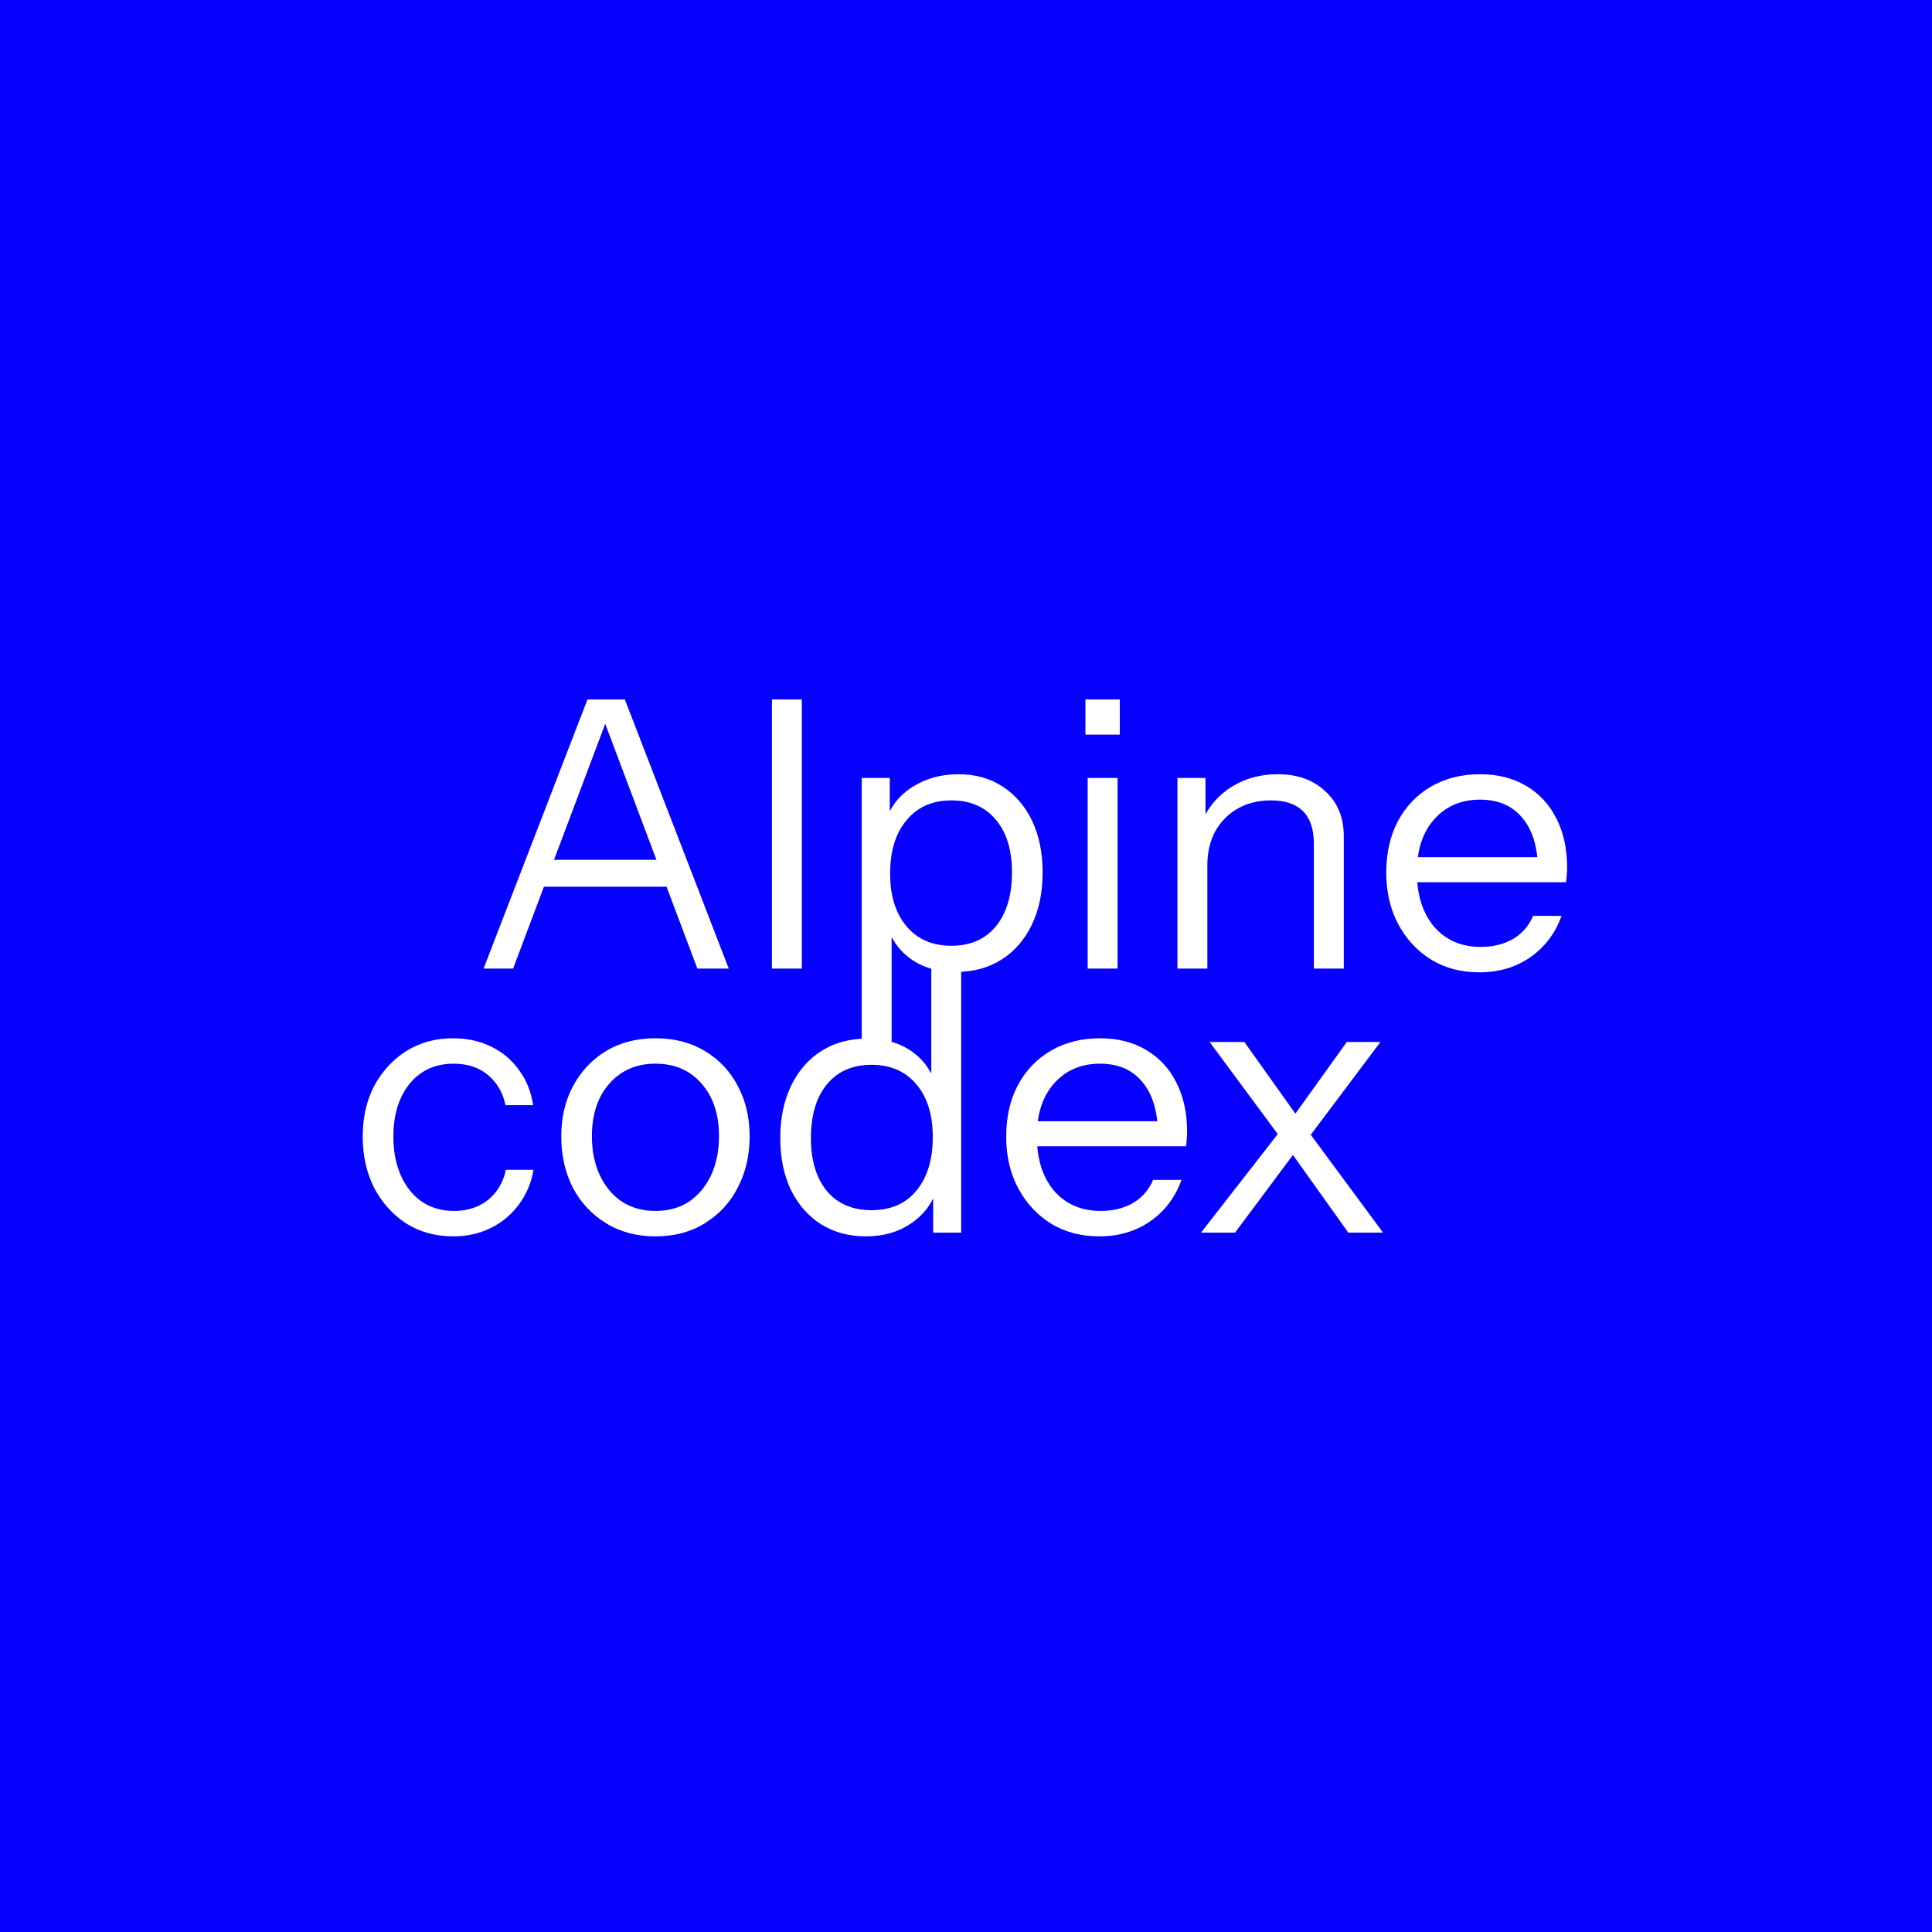 <svg width="2000" height="2000" viewBox="0 0 2000 2000" fill="none" xmlns="http://www.w3.org/2000/svg">
<rect width="2000" height="2000" fill="#0500FF"/>
<path d="M469.108 1279.87C451.053 1279.87 434.931 1275.48 420.745 1266.71C406.816 1257.69 395.725 1245.43 387.471 1229.96C379.474 1214.22 375.476 1196.43 375.476 1176.56C375.476 1156.7 379.474 1139.16 387.471 1123.94C395.725 1108.73 406.816 1096.73 420.745 1087.96C434.931 1079.19 450.924 1074.81 468.721 1074.81C483.424 1074.81 496.579 1077.64 508.186 1083.32C520.051 1088.99 529.724 1097.12 537.204 1107.69C544.943 1118.01 549.843 1130.14 551.907 1144.06H523.276C520.696 1131.42 514.764 1121.11 505.478 1113.11C496.192 1105.12 484.198 1101.12 469.495 1101.12C456.856 1101.12 445.894 1104.21 436.608 1110.4C427.322 1116.59 420.1 1125.36 414.941 1136.71C409.782 1148.06 407.203 1161.35 407.203 1176.56C407.203 1191.78 409.782 1205.2 414.941 1216.8C420.1 1228.41 427.322 1237.44 436.608 1243.89C446.152 1250.34 457.243 1253.56 469.882 1253.56C484.069 1253.56 495.934 1249.69 505.478 1241.95C515.022 1233.96 521.083 1223.64 523.663 1211H552.294C549.972 1224.67 544.814 1236.79 536.817 1247.37C529.079 1257.69 519.407 1265.68 507.799 1271.36C496.192 1277.03 483.295 1279.87 469.108 1279.87ZM678.523 1279.87C659.177 1279.87 642.153 1275.36 627.451 1266.33C612.748 1257.3 601.27 1245.05 593.016 1229.57C585.02 1213.84 581.022 1196.17 581.022 1176.56C581.022 1156.7 585.149 1139.16 593.403 1123.94C601.657 1108.73 613.006 1096.73 627.451 1087.96C642.153 1079.19 659.177 1074.81 678.523 1074.81C698.126 1074.81 715.15 1079.19 729.595 1087.96C744.297 1096.73 755.647 1108.73 763.643 1123.94C771.897 1139.16 776.024 1156.7 776.024 1176.56C776.024 1196.17 771.897 1213.84 763.643 1229.57C755.647 1245.05 744.297 1257.3 729.595 1266.33C715.15 1275.36 698.126 1279.87 678.523 1279.87ZM678.523 1253.56C691.936 1253.56 703.543 1250.34 713.345 1243.89C723.146 1237.18 730.756 1228.02 736.172 1216.42C741.589 1204.81 744.297 1191.4 744.297 1176.18C744.297 1153.48 738.236 1135.29 726.113 1121.62C714.247 1107.95 698.384 1101.12 678.523 1101.12C658.919 1101.12 643.056 1107.95 630.933 1121.62C618.81 1135.29 612.748 1153.48 612.748 1176.18C612.748 1191.4 615.457 1204.81 620.873 1216.42C626.29 1228.02 633.899 1237.18 643.701 1243.89C653.761 1250.34 665.368 1253.56 678.523 1253.56ZM965.99 1276V1229.96L969.859 1231.12C964.959 1246.08 955.931 1257.94 942.776 1266.71C929.879 1275.48 914.402 1279.87 896.347 1279.87C878.549 1279.87 862.943 1275.61 849.531 1267.1C836.376 1258.59 826.058 1246.72 818.578 1231.51C811.356 1216.29 807.744 1198.49 807.744 1178.11C807.744 1157.48 811.485 1139.42 818.965 1123.94C826.445 1108.47 836.892 1096.47 850.304 1087.96C863.717 1079.45 879.452 1075.19 897.507 1075.19C916.079 1075.19 931.684 1079.71 944.323 1088.74C956.962 1097.76 965.603 1110.53 970.246 1127.04L964.056 1127.81V997.425H995.008V1276H965.99ZM902.15 1252.79C922.012 1252.79 937.488 1246.08 948.579 1232.67C959.929 1219 965.603 1200.42 965.603 1176.95C965.603 1153.99 959.929 1135.81 948.579 1122.4C937.23 1108.98 921.754 1102.28 902.15 1102.28C882.547 1102.28 867.199 1108.98 856.108 1122.4C845.017 1135.81 839.471 1154.38 839.471 1178.11C839.471 1201.33 845.017 1219.64 856.108 1233.05C867.199 1246.21 882.547 1252.79 902.15 1252.79ZM1137.95 1279.87C1119.12 1279.87 1102.48 1275.48 1088.04 1266.71C1073.59 1257.69 1062.25 1245.43 1053.99 1229.96C1045.74 1214.48 1041.61 1196.68 1041.61 1176.56C1041.61 1156.45 1045.61 1138.78 1053.6 1123.56C1061.86 1108.08 1073.34 1096.09 1088.04 1087.58C1102.74 1079.06 1119.64 1074.81 1138.72 1074.81C1157.04 1074.81 1172.9 1078.81 1186.31 1086.8C1199.98 1094.8 1210.43 1106.02 1217.65 1120.46C1225.13 1134.91 1228.87 1151.93 1228.87 1171.53C1228.87 1174.11 1228.74 1176.56 1228.49 1178.89C1228.49 1181.21 1228.23 1183.79 1227.71 1186.62H1064.82V1160.7H1208.75L1198.7 1175.02C1198.7 1151.29 1193.41 1133.1 1182.83 1120.46C1172.51 1107.57 1157.81 1101.12 1138.72 1101.12C1119.12 1101.12 1103.26 1107.95 1091.13 1121.62C1079.27 1135.04 1073.34 1153.22 1073.34 1176.18C1073.34 1199.65 1079.27 1218.48 1091.13 1232.67C1103.26 1246.59 1119.38 1253.56 1139.5 1253.56C1152.14 1253.56 1163.23 1250.85 1172.77 1245.43C1182.32 1239.76 1189.28 1231.76 1193.67 1221.45H1223.07C1216.62 1239.5 1205.79 1253.82 1190.57 1264.39C1175.61 1274.71 1158.07 1279.87 1137.95 1279.87ZM1395.75 1276L1330.36 1184.3L1252.2 1078.68H1288.19L1348.54 1163.41L1431.73 1276H1395.75ZM1332.29 1164.96L1394.2 1078.68H1429.02L1348.54 1185.85L1332.29 1164.96ZM1345.45 1186.24L1278.51 1276H1243.3L1330.36 1164.18L1345.45 1186.24Z" fill="white"/>
<path d="M500.595 1002.67L608.155 724.092H636.013L531.161 1002.67H500.595ZM721.907 1002.67L617.054 724.092H646.846L754.407 1002.67H721.907ZM553.988 890.076H699.466V917.934H553.988V890.076ZM799.11 1002.67V724.092H830.063V1002.67H799.11ZM989.56 1006.15C970.989 1006.15 955.383 1001.64 942.744 992.607C930.105 983.579 921.464 970.811 916.821 954.303L923.012 953.53V1081.98H892.059V805.343H921.077V851.386L916.821 850.225C921.722 835.006 931.008 823.141 944.679 814.629C958.35 805.859 974.213 801.474 992.269 801.474C1009.81 801.474 1025.03 805.73 1037.92 814.242C1051.08 822.754 1061.27 834.619 1068.49 849.838C1075.71 865.056 1079.32 882.854 1079.32 903.231C1079.32 923.867 1075.58 941.922 1068.1 957.399C1060.62 972.875 1050.18 984.869 1036.76 993.381C1023.35 1001.89 1007.62 1006.15 989.56 1006.15ZM984.917 979.066C1004.52 979.066 1019.87 972.359 1030.96 958.946C1042.05 945.275 1047.6 926.704 1047.6 903.231C1047.6 880.017 1042.05 861.832 1030.96 848.677C1019.87 835.264 1004.52 828.558 984.917 828.558C965.314 828.558 949.838 835.393 938.488 849.064C927.139 862.477 921.464 880.92 921.464 904.392C921.464 927.349 927.139 945.533 938.488 958.946C949.838 972.359 965.314 979.066 984.917 979.066ZM1125.94 1002.67V805.343H1156.9V1002.67H1125.94ZM1123.62 760.462V724.092H1159.22V760.462H1123.62ZM1218.89 1002.67V805.343H1247.91V851.772H1249.84V1002.67H1218.89ZM1360.11 1002.67V873.439C1360.11 858.479 1356.37 847.258 1348.89 839.778C1341.41 832.298 1330.32 828.558 1315.62 828.558C1302.72 828.558 1291.24 831.395 1281.18 837.07C1271.38 842.745 1263.64 850.612 1257.97 860.671C1252.55 870.731 1249.84 882.467 1249.84 895.88L1244.81 849.064C1251.52 834.362 1261.71 822.754 1275.38 814.242C1289.31 805.73 1305.04 801.474 1322.58 801.474C1343.22 801.474 1359.73 807.407 1372.11 819.272C1384.75 830.879 1391.07 846.227 1391.07 865.314V1002.67H1360.11ZM1531.37 1006.54C1512.54 1006.54 1495.91 1002.15 1481.46 993.381C1467.02 984.353 1455.67 972.101 1447.41 956.625C1439.16 941.148 1435.03 923.351 1435.03 903.231C1435.03 883.112 1439.03 865.443 1447.03 850.225C1455.28 834.748 1466.76 822.754 1481.46 814.242C1496.16 805.73 1513.06 801.474 1532.15 801.474C1550.46 801.474 1566.32 805.472 1579.74 813.468C1593.41 821.465 1603.85 832.685 1611.08 847.13C1618.56 861.574 1622.3 878.598 1622.3 898.202C1622.3 900.781 1622.17 903.231 1621.91 905.553C1621.91 907.874 1621.65 910.454 1621.13 913.291H1458.25V887.368H1602.18L1592.12 901.684C1592.12 877.953 1586.83 859.769 1576.25 847.13C1565.94 834.233 1551.23 827.784 1532.15 827.784C1512.54 827.784 1496.68 834.619 1484.56 848.29C1472.69 861.703 1466.76 879.888 1466.76 902.844C1466.76 926.317 1472.69 945.147 1484.56 959.333C1496.68 973.262 1512.8 980.226 1532.92 980.226C1545.56 980.226 1556.65 977.518 1566.19 972.101C1575.74 966.427 1582.7 958.43 1587.09 948.113H1616.49C1610.04 966.169 1599.21 980.484 1583.99 991.06C1569.03 1001.38 1551.49 1006.54 1531.37 1006.54Z" fill="white"/>
</svg>
